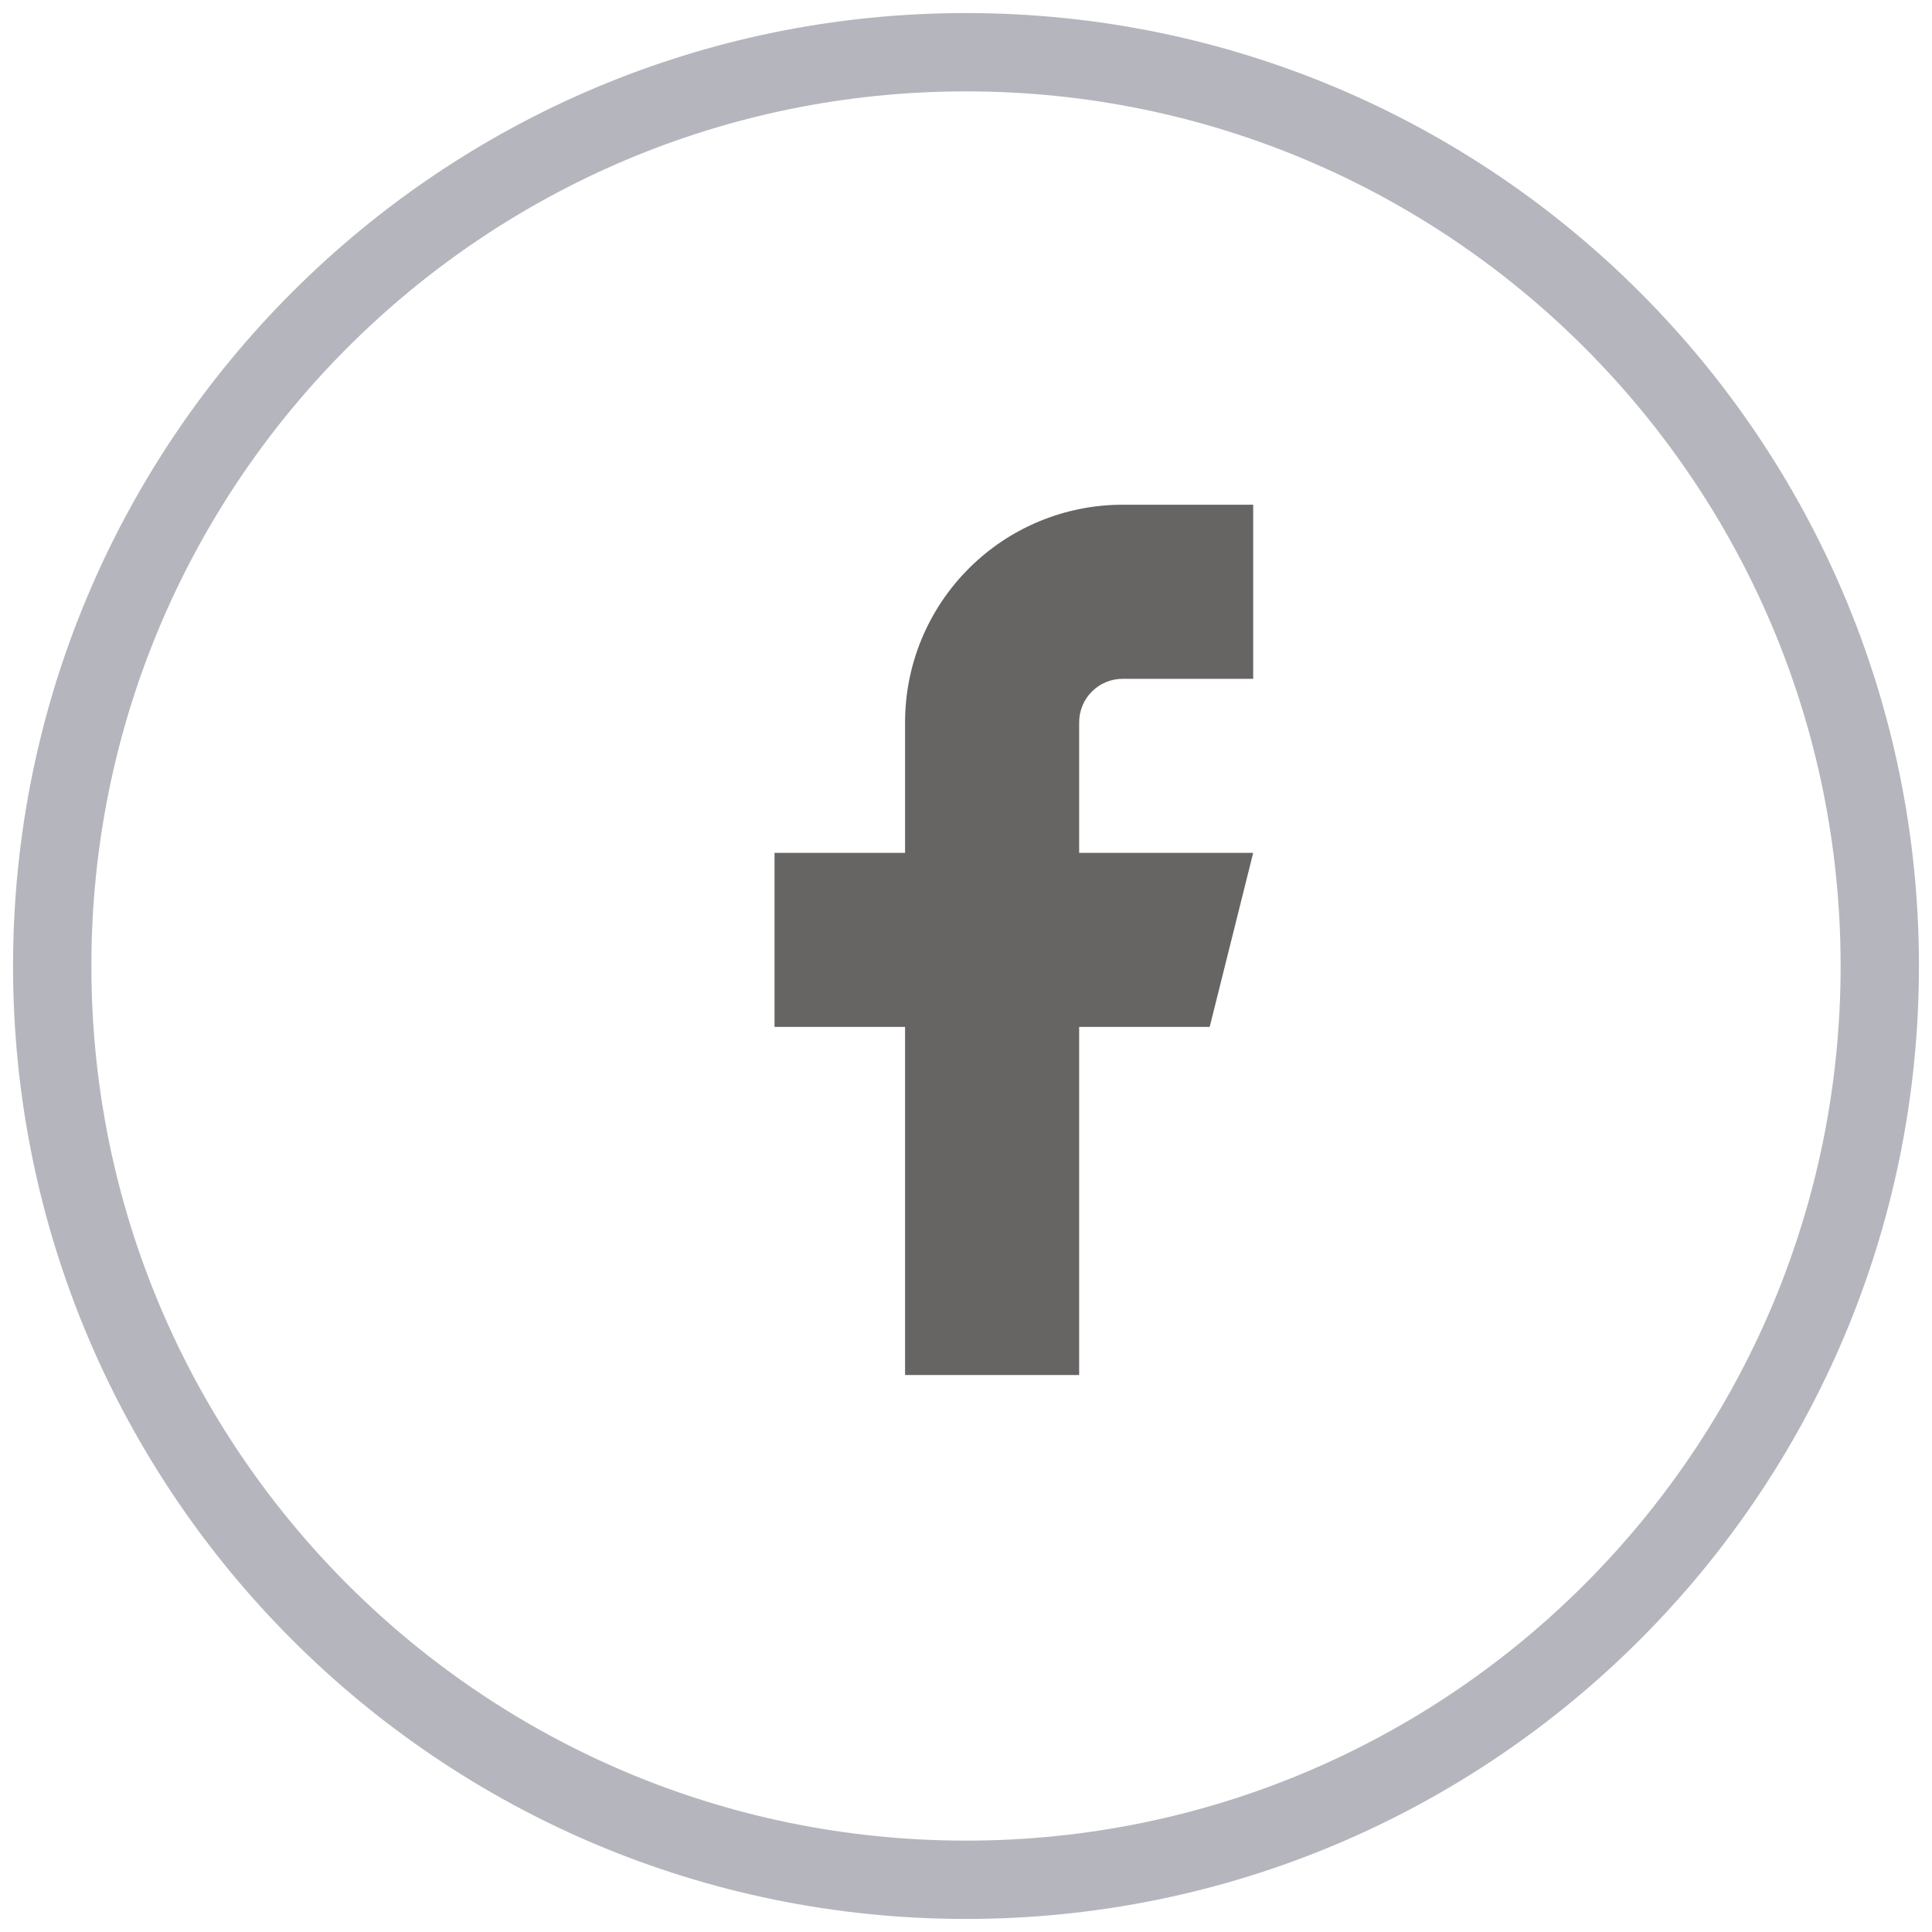 <svg width="37" height="37" viewBox="0 0 37 37" fill="none" xmlns="http://www.w3.org/2000/svg">
<path fill-rule="evenodd" clip-rule="evenodd" d="M18.5 36C28.165 36 36 28.165 36 18.5C36 8.835 28.165 1 18.5 1C8.835 1 1 8.835 1 18.5C1 28.165 8.835 36 18.5 36Z" stroke="#B5B5BD" stroke-width="1.5"/>
<path d="M24 9.666H21.5C20.395 9.666 19.335 10.105 18.554 10.887C17.772 11.668 17.333 12.728 17.333 13.833V16.333H14.833V19.666H17.333V26.333H20.667V19.666H23.167L24 16.333H20.667V13.833C20.667 13.612 20.755 13.4 20.911 13.244C21.067 13.088 21.279 13 21.5 13H24V9.666Z" fill="#676464"/>
</svg>
